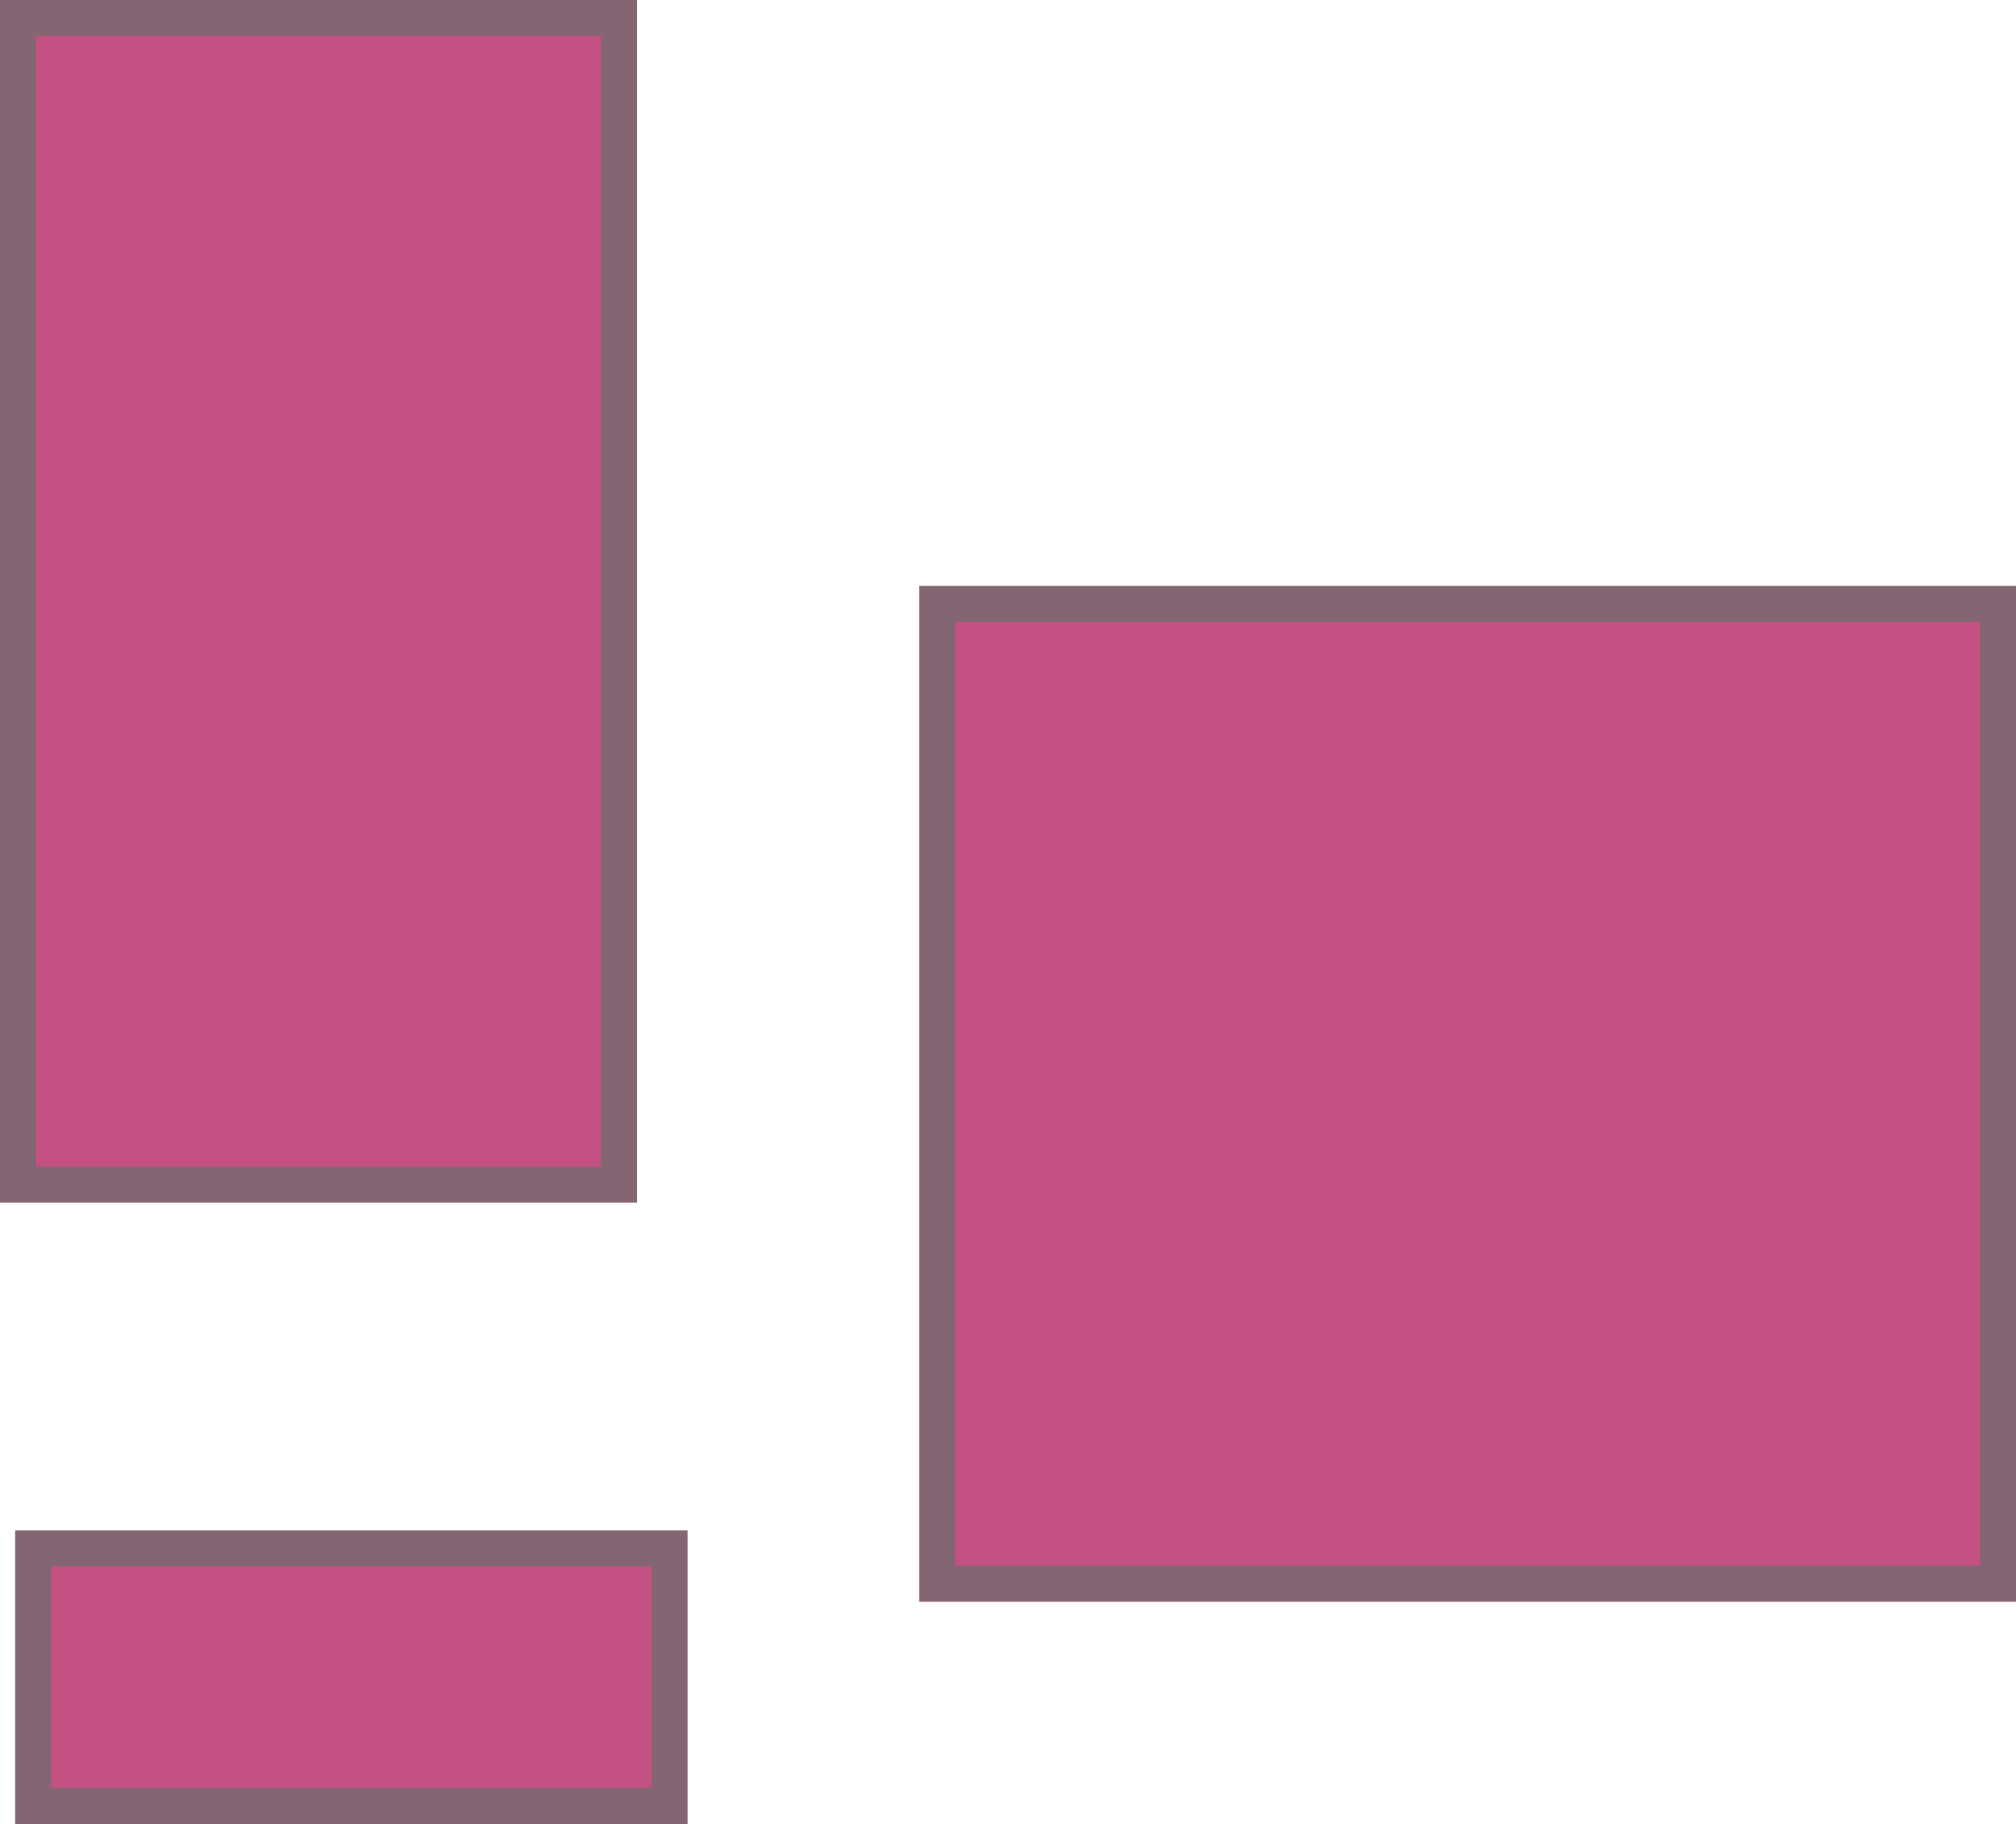 <?xml version="1.0" encoding="UTF-8" standalone="no"?>
<!-- Created with Inkscape (http://www.inkscape.org/) -->

<svg
   xmlns:dc="http://purl.org/dc/elements/1.1/"
   xmlns:cc="http://creativecommons.org/ns#"
   xmlns:rdf="http://www.w3.org/1999/02/22-rdf-syntax-ns#"
   xmlns:svg="http://www.w3.org/2000/svg"
   xmlns="http://www.w3.org/2000/svg"
   xmlns:sodipodi="http://sodipodi.sourceforge.net/DTD/sodipodi-0.dtd"
   xmlns:inkscape="http://www.inkscape.org/namespaces/inkscape"
   width="111.944mm"
   height="101.286mm"
   viewBox="0 0 111.944 101.286"
   version="1.1"
   id="svg8"
   inkscape:version="0.92.3 (2405546, 2018-03-11)"
   sodipodi:docname="Plantest.svg">
  <defs
     id="defs2" />
  <sodipodi:namedview
     id="base"
     pagecolor="#ffffff"
     bordercolor="#666666"
     borderopacity="1.0"
     inkscape:pageopacity="0.0"
     inkscape:pageshadow="2"
     inkscape:zoom="0.92111027"
     inkscape:cx="291.18766"
     inkscape:cy="116.10153"
     inkscape:document-units="mm"
     inkscape:current-layer="layer1"
     showgrid="false"
     inkscape:window-width="1600"
     inkscape:window-height="837"
     inkscape:window-x="-8"
     inkscape:window-y="-8"
     inkscape:window-maximized="1"
     fit-margin-top="0"
     fit-margin-left="0"
     fit-margin-right="0"
     fit-margin-bottom="0" />
  <g
     inkscape:label="Calque 1"
     inkscape:groupmode="layer"
     id="layer1"
     transform="translate(-16.109,-87.611)">
    <rect
       style="opacity:1;fill:#c35181;fill-opacity:1;stroke:#846572;stroke-width:2;stroke-linecap:round;stroke-linejoin:miter;stroke-miterlimit:4;stroke-dasharray:none;stroke-opacity:1;paint-order:normal"
       id="Chambre_3"
       width="33.376"
       height="64.788"
       x="17.109"
       y="88.611"
       inkscape:label="Chambre_3" />
    <rect
       style="opacity:1;fill:#c35181;fill-opacity:1;stroke:#846572;stroke-width:2;stroke-linecap:round;stroke-linejoin:miter;stroke-miterlimit:4;stroke-dasharray:none;stroke-opacity:1;paint-order:normal"
       id="Chambre_2"
       width="58.899"
       height="54.411"
       x="68.154"
       y="121.146"
       inkscape:label="Chambre_2" />
    <rect
       style="opacity:1;fill:#c35181;fill-opacity:1;stroke:#846572;stroke-width:2;stroke-linecap:round;stroke-linejoin:miter;stroke-miterlimit:4;stroke-dasharray:none;stroke-opacity:1;paint-order:normal"
       id="Chambre_1"
       width="35.339"
       height="14.304"
       x="17.95"
       y="173.594"
       inkscape:label="Chambre_1" />
  </g>
</svg>
